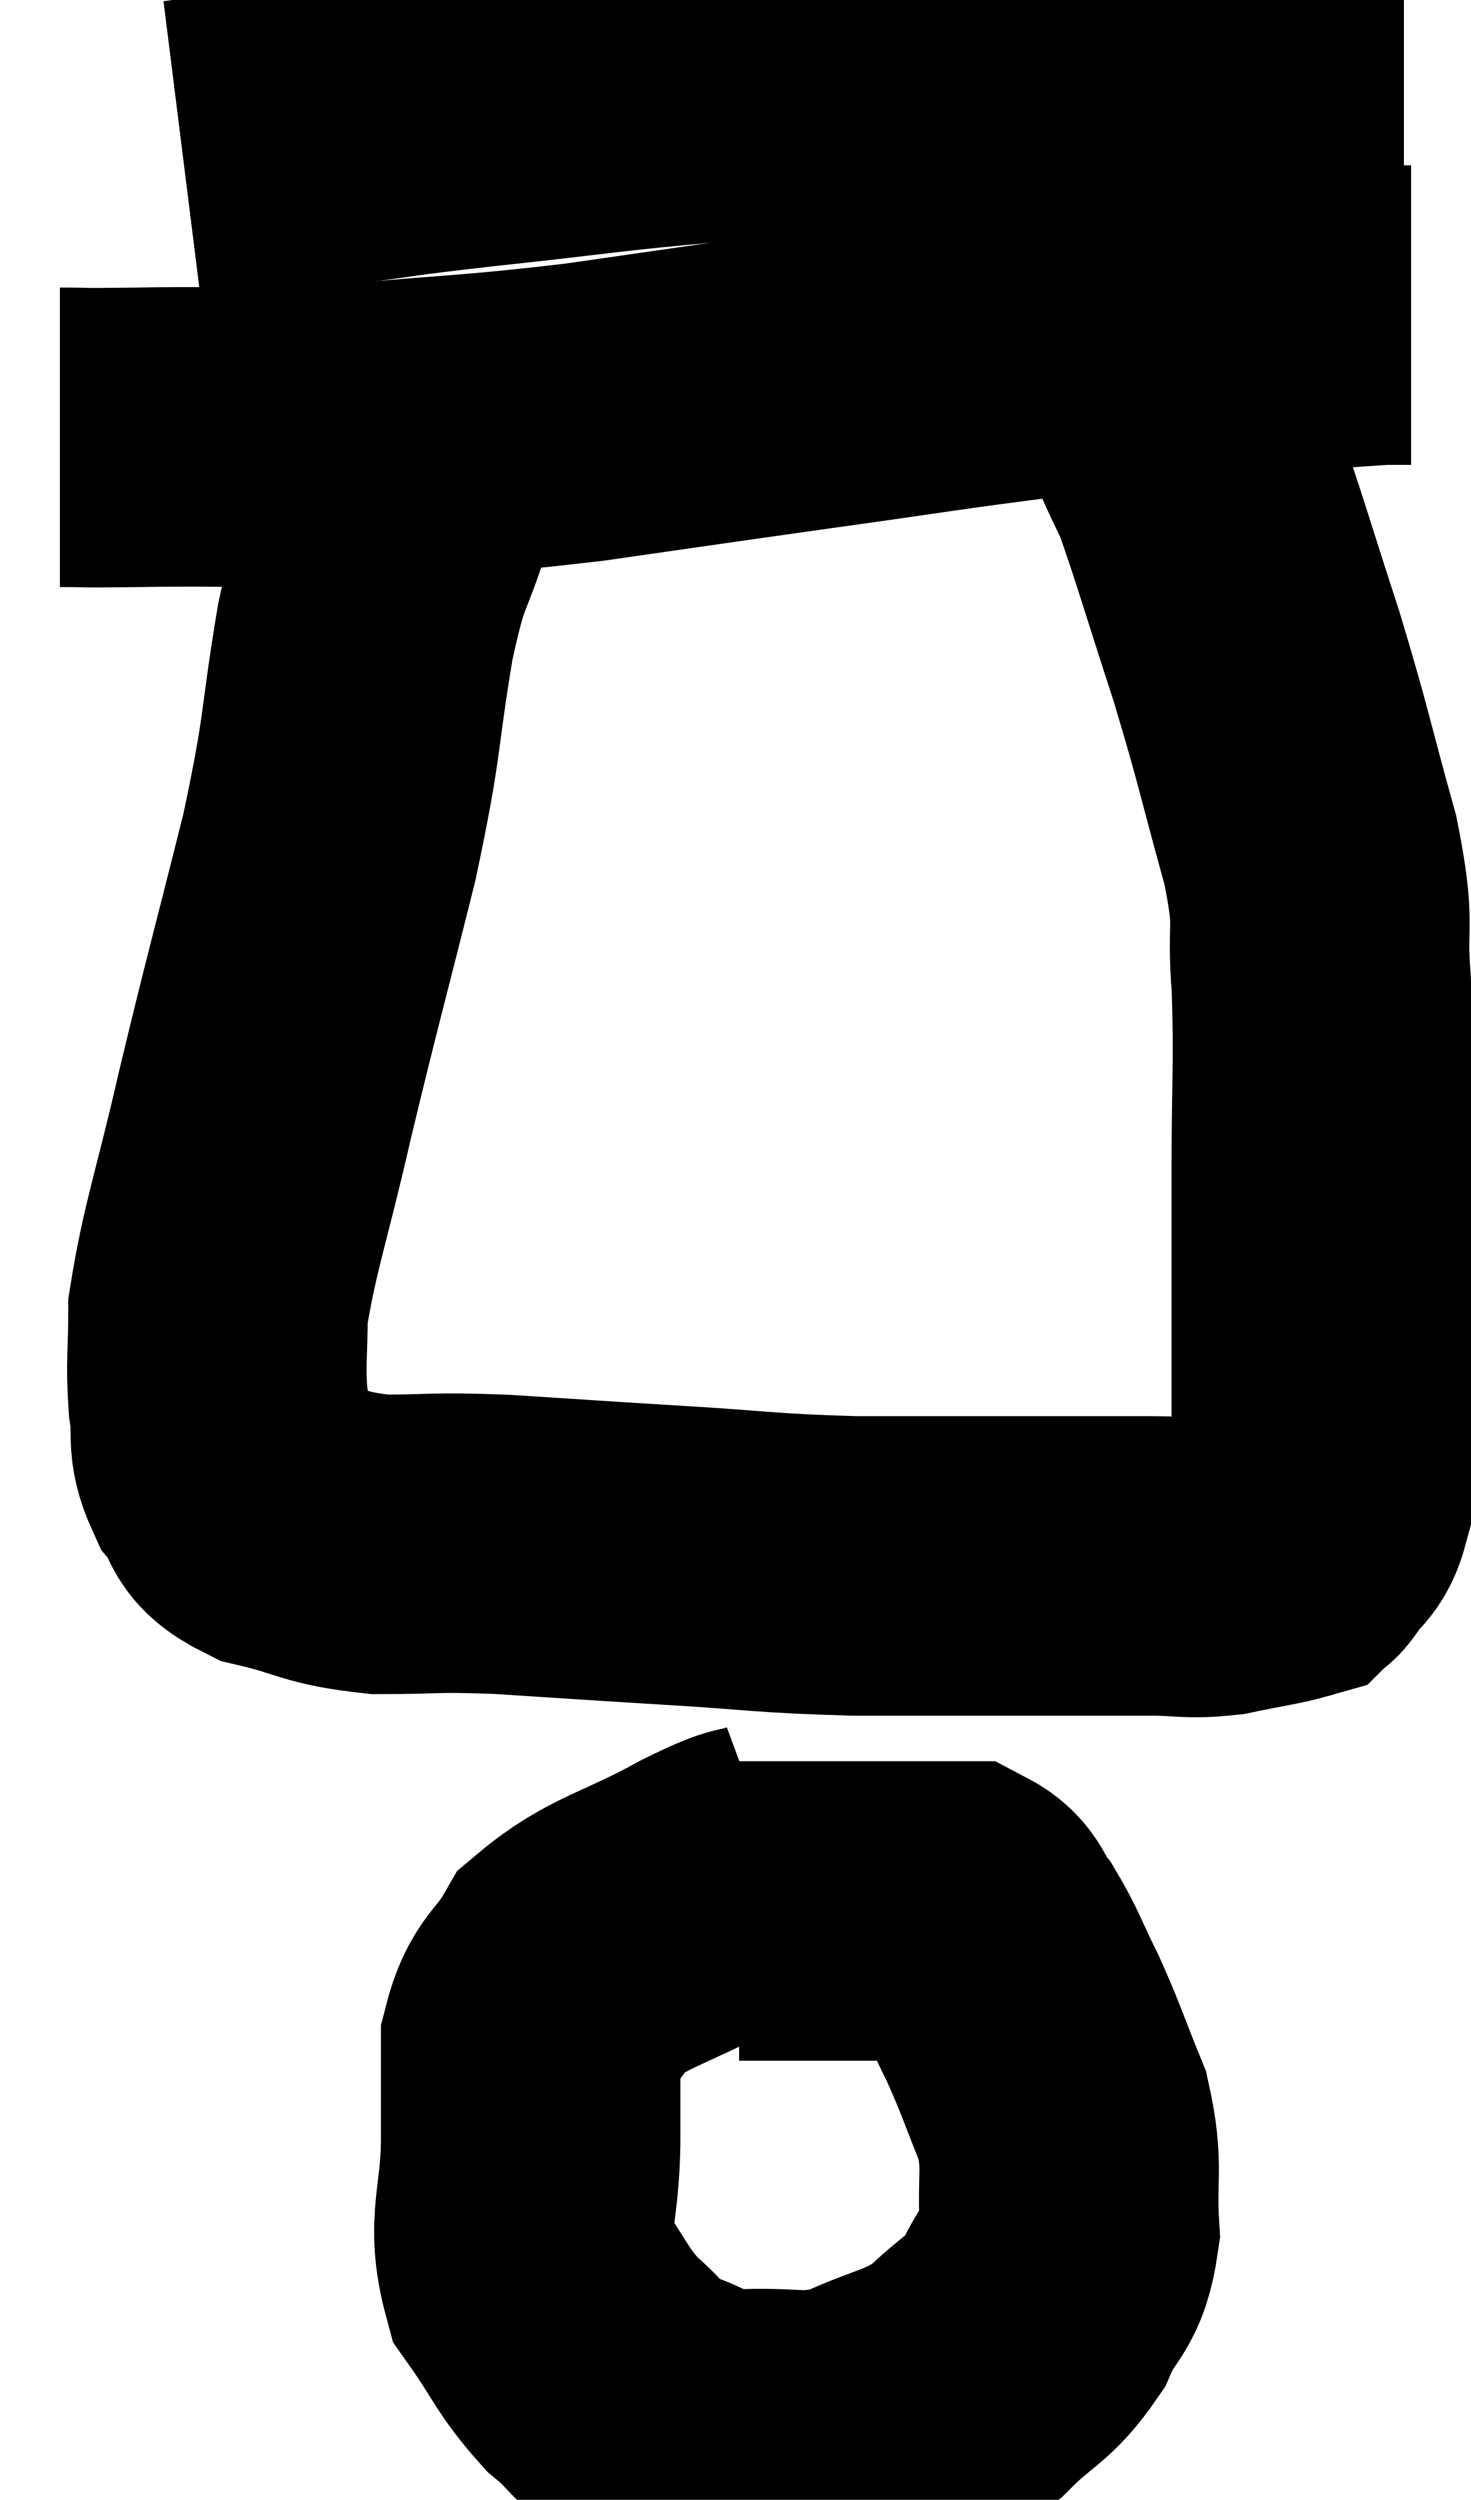 <svg xmlns="http://www.w3.org/2000/svg" viewBox="9.92 3.14 24.56 41.729" width="24.56" height="41.729"><path d="M 12.96 5.64 C 13.44 5.58, 13.275 5.58, 13.92 5.52 C 14.73 5.46, 14.55 5.505, 15.54 5.4 C 16.71 5.25, 16.305 5.28, 17.88 5.1 C 19.86 4.89, 20.04 4.83, 21.84 4.68 C 23.46 4.59, 23.7 4.59, 25.08 4.5 C 26.22 4.41, 26.34 4.365, 27.36 4.32 C 28.26 4.32, 28.065 4.365, 29.16 4.32 C 30.45 4.23, 30.765 4.185, 31.74 4.14 C 32.4 4.14, 32.655 4.14, 33.06 4.14 L 33.36 4.14" fill="none" stroke="black" stroke-width="5"></path><path d="M 10.92 10.44 C 11.58 10.44, 11.025 10.455, 12.24 10.44 C 14.01 10.41, 13.92 10.485, 15.78 10.38 C 17.73 10.2, 17.76 10.245, 19.68 10.02 C 21.57 9.75, 21.54 9.75, 23.46 9.48 C 25.41 9.21, 25.575 9.165, 27.36 8.94 C 28.98 8.76, 29.19 8.715, 30.6 8.58 C 31.8 8.49, 32.28 8.445, 33 8.4 C 33.24 8.4, 33.36 8.4, 33.48 8.4 L 33.48 8.4" fill="none" stroke="black" stroke-width="5"></path><path d="M 16.68 11.52 C 16.35 12.6, 16.335 12.24, 16.02 13.68 C 15.72 15.48, 15.84 15.3, 15.42 17.28 C 14.88 19.44, 14.805 19.665, 14.34 21.6 C 13.95 23.31, 13.755 23.79, 13.56 25.02 C 13.56 25.77, 13.515 25.86, 13.56 26.52 C 13.65 27.09, 13.515 27.165, 13.74 27.66 C 14.1 28.08, 13.83 28.185, 14.46 28.5 C 15.36 28.71, 15.3 28.815, 16.26 28.92 C 17.28 28.92, 17.085 28.875, 18.3 28.92 C 19.71 29.01, 19.65 29.01, 21.12 29.1 C 22.65 29.19, 22.635 29.235, 24.18 29.28 C 25.74 29.28, 26.055 29.28, 27.3 29.28 C 28.23 29.28, 28.41 29.28, 29.16 29.28 C 29.73 29.28, 29.73 29.34, 30.3 29.28 C 30.87 29.16, 31.125 29.13, 31.44 29.04 C 31.5 28.98, 31.425 29.115, 31.56 28.92 C 31.77 28.59, 31.875 28.65, 31.98 28.26 C 31.98 27.81, 31.98 28.095, 31.98 27.36 C 31.98 26.34, 31.98 26.475, 31.98 25.32 C 31.98 24.03, 31.98 24.18, 31.98 22.74 C 31.98 21.15, 32.025 20.91, 31.98 19.56 C 31.89 18.45, 32.07 18.705, 31.8 17.34 C 31.35 15.72, 31.365 15.645, 30.9 14.1 C 30.42 12.63, 30.27 12.09, 29.94 11.16 C 29.76 10.77, 29.73 10.74, 29.58 10.38 C 29.46 10.05, 29.4 9.885, 29.34 9.72 C 29.34 9.72, 29.34 9.72, 29.34 9.72 L 29.34 9.72" fill="none" stroke="black" stroke-width="5"></path><path d="M 22.92 34.32 C 22.35 34.53, 22.635 34.32, 21.78 34.74 C 20.64 35.37, 20.25 35.37, 19.5 36 C 19.14 36.63, 18.96 36.555, 18.78 37.26 C 18.78 38.04, 18.78 37.845, 18.78 38.82 C 18.78 39.99, 18.525 40.215, 18.78 41.16 C 19.29 41.88, 19.29 42.03, 19.8 42.6 C 20.31 43.02, 20.22 43.125, 20.82 43.44 C 21.51 43.65, 21.345 43.785, 22.2 43.86 C 23.22 43.8, 23.28 43.98, 24.24 43.74 C 25.14 43.32, 25.305 43.395, 26.04 42.9 C 26.61 42.33, 26.745 42.39, 27.18 41.76 C 27.48 41.07, 27.66 41.205, 27.78 40.38 C 27.72 39.42, 27.855 39.345, 27.66 38.46 C 27.33 37.65, 27.315 37.545, 27 36.84 C 26.7 36.24, 26.67 36.09, 26.4 35.64 C 26.16 35.34, 26.205 35.19, 25.92 35.04 C 25.59 35.04, 25.725 35.04, 25.26 35.04 C 24.66 35.04, 24.51 35.04, 24.06 35.04 C 23.76 35.04, 23.79 35.04, 23.46 35.04 C 23.1 35.04, 23.04 35.04, 22.74 35.04 C 22.5 35.04, 22.38 35.04, 22.26 35.04 L 22.26 35.04" fill="none" stroke="black" stroke-width="5"></path></svg>